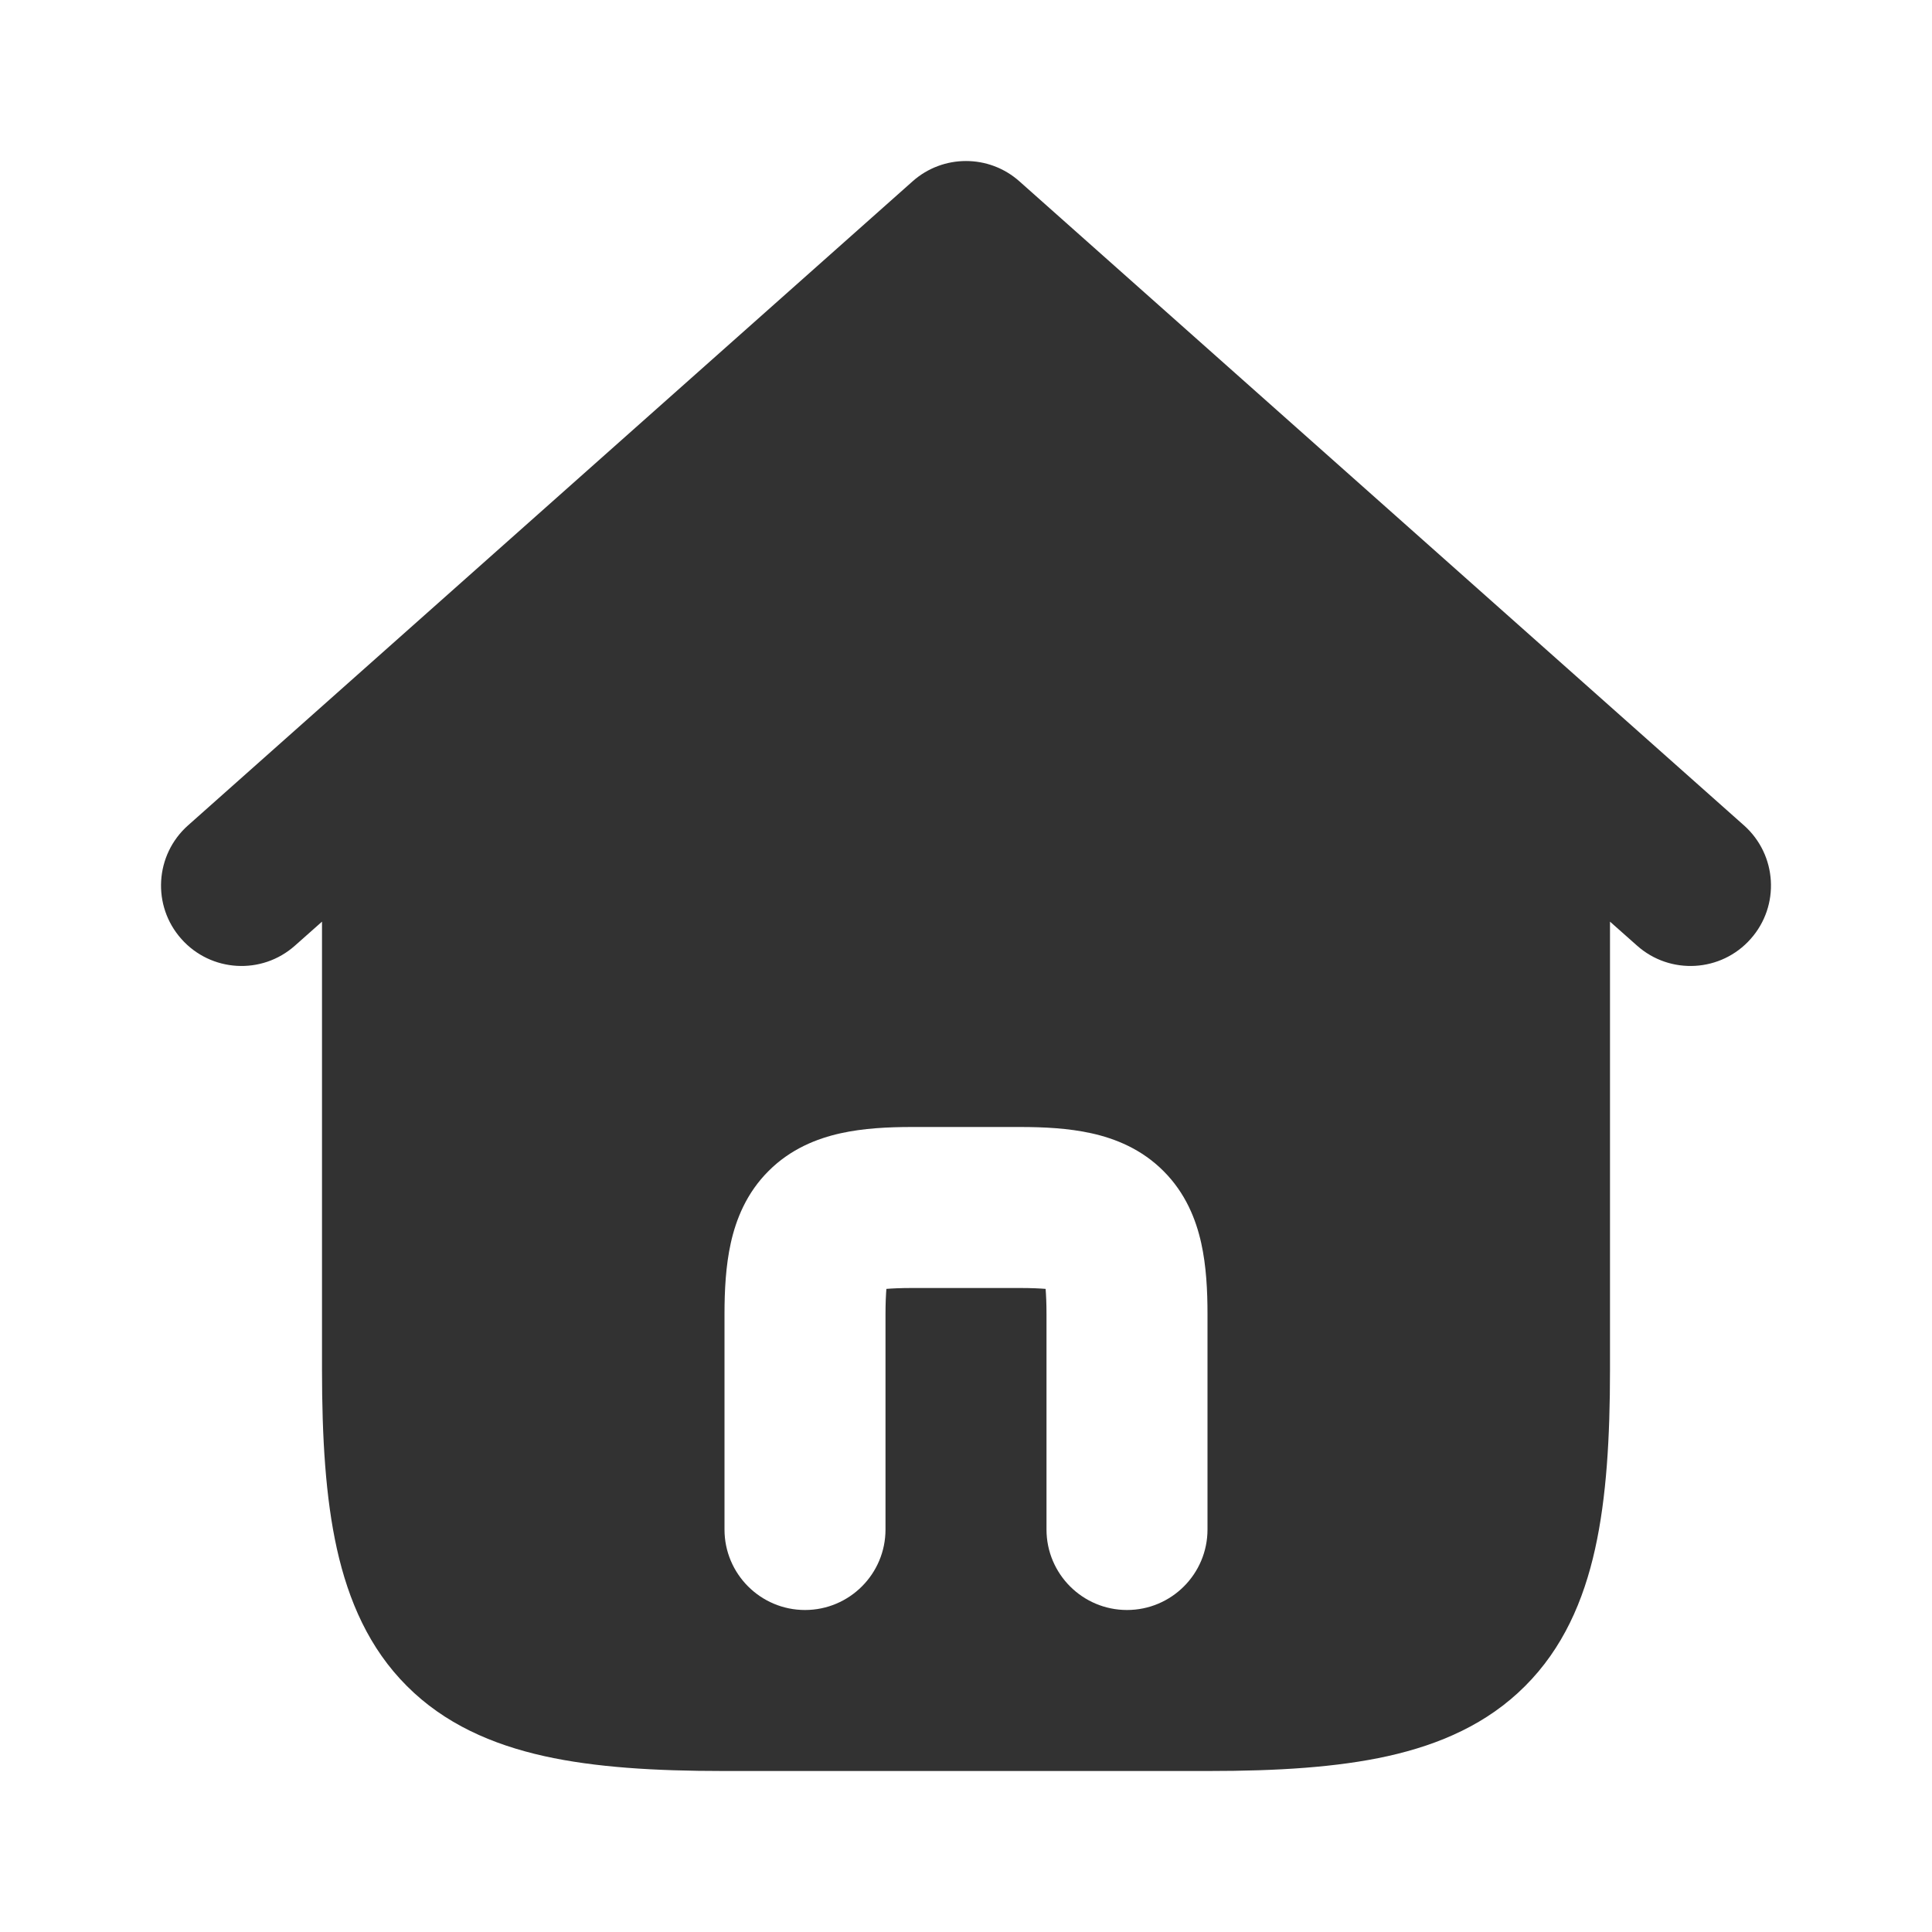<svg width="24" height="24" viewBox="0 0 24 24" fill="none" xmlns="http://www.w3.org/2000/svg">
<rect width="24" height="24" fill="white"/>
<path fill-rule="evenodd" clip-rule="evenodd" d="M11.336 2.253C11.714 1.916 12.286 1.916 12.664 2.253L21.664 10.253C22.077 10.62 22.114 11.252 21.747 11.664C21.381 12.077 20.748 12.114 20.336 11.747L20 11.449V17.016C20 17.859 19.956 18.605 19.815 19.24C19.672 19.886 19.414 20.477 18.945 20.945C18.477 21.414 17.886 21.671 17.24 21.815C16.605 21.956 15.859 22 15.016 22H8.984C8.141 22 7.395 21.956 6.76 21.815C6.114 21.671 5.523 21.414 5.055 20.945C4.586 20.477 4.329 19.886 4.185 19.24C4.044 18.605 4 17.859 4 17.016V11.449L3.664 11.747C3.252 12.114 2.62 12.077 2.253 11.664C1.886 11.252 1.923 10.62 2.336 10.253L11.336 2.253ZM11 16.328C11 16.189 11.005 16.087 11.011 16.011C11.087 16.005 11.189 16 11.328 16H12.672C12.811 16 12.913 16.005 12.989 16.011C12.995 16.087 13 16.189 13 16.328V19C13 19.552 13.448 20 14 20C14.552 20 15 19.552 15 19V16.328C15 16.032 14.985 15.726 14.922 15.442C14.857 15.148 14.727 14.82 14.453 14.547C14.18 14.273 13.852 14.143 13.558 14.078C13.274 14.015 12.968 14 12.672 14H11.328C11.032 14 10.726 14.015 10.442 14.078C10.148 14.143 9.82 14.273 9.547 14.547C9.273 14.82 9.143 15.148 9.078 15.442C9.015 15.726 9 16.032 9 16.328V19C9 19.552 9.448 20 10 20C10.552 20 11 19.552 11 19V16.328Z" fill="#323232"/>
</svg>
